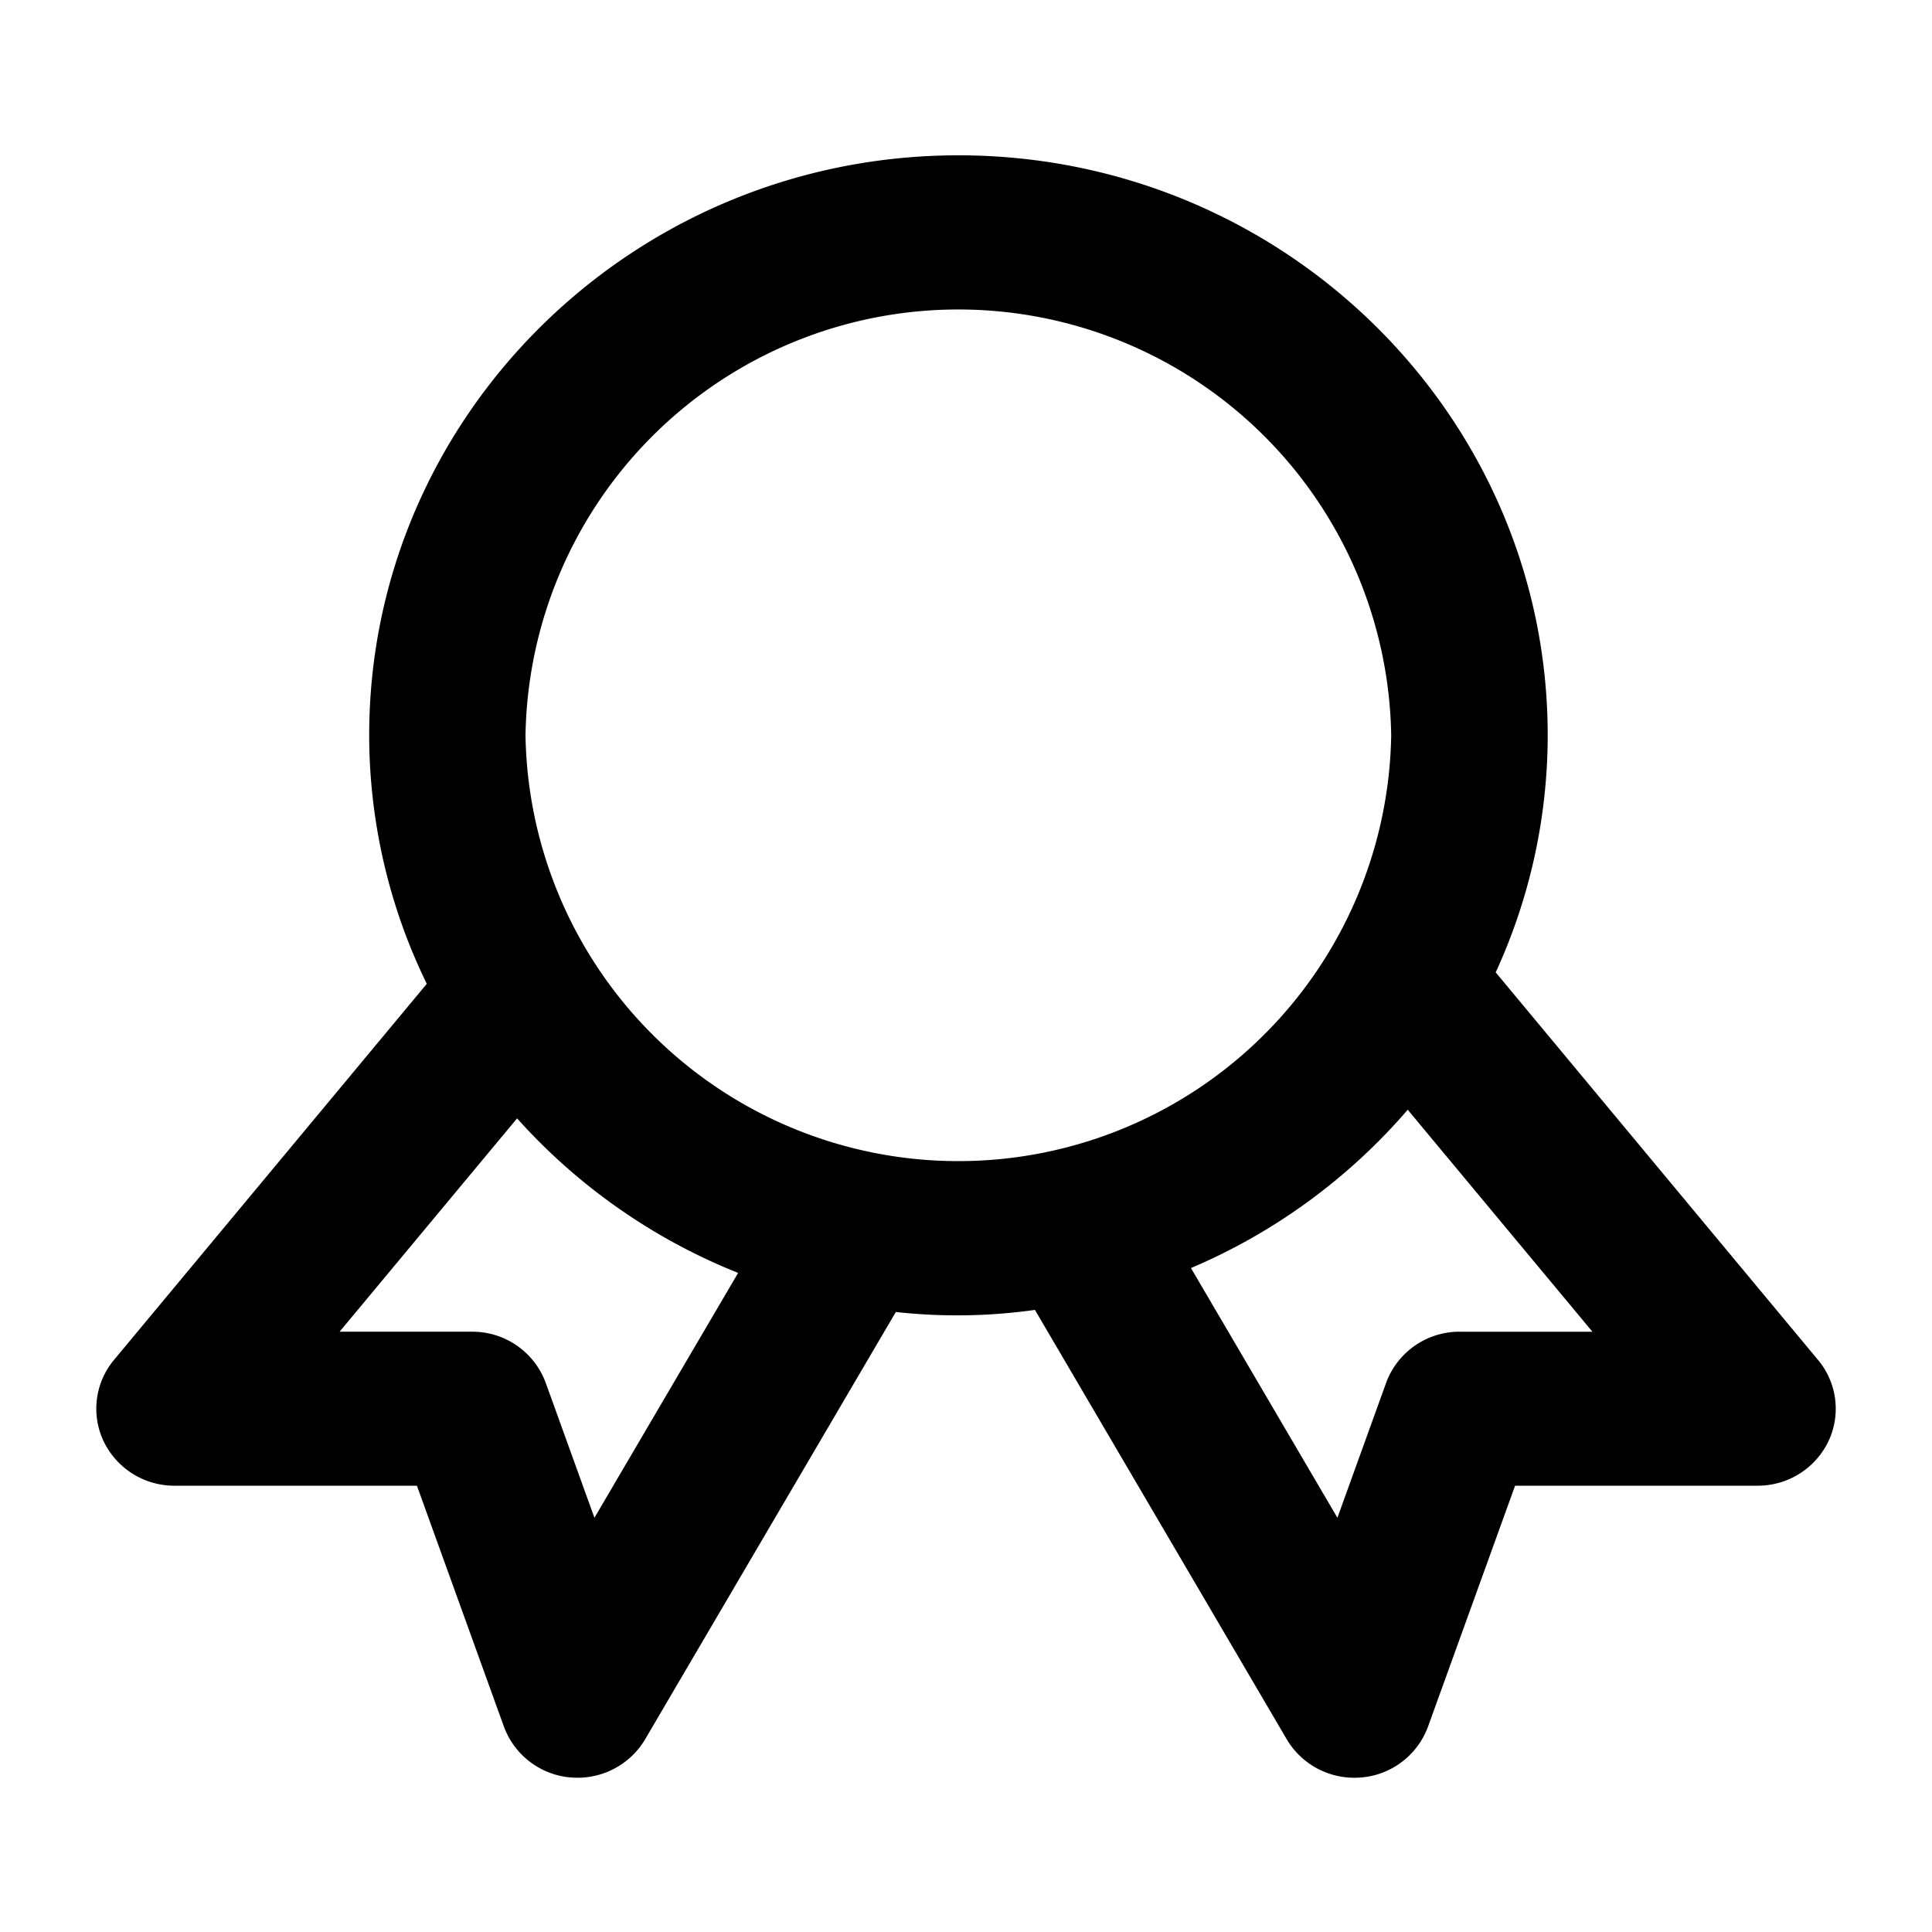 <svg xmlns="http://www.w3.org/2000/svg" width="100" height="100" viewBox="0 0 100 100">
  <defs>
    <style>
      .cls-1 {
        fill-rule: evenodd;
      }
    </style>
  </defs>
  <path id="모양_3" data-name="모양 3" class="cls-1" d="M94.1,70.389L77.417,50.33a29.414,29.414,0,0,0,2.692-12.271c0-16.554-13.682-30.02-30.5-30.02s-30.5,13.466-30.5,30.02A29.4,29.4,0,0,0,22.09,50.923L5.9,70.389a3.941,3.941,0,0,0-.527,4.231A4.057,4.057,0,0,0,9.028,76.9H21.58l4.5,12.463A4.041,4.041,0,0,0,29.524,92c0.123,0.009.247,0.015,0.37,0.015a4.063,4.063,0,0,0,3.5-1.993L46.368,67.908a28.863,28.863,0,0,0,7.2-.108L66.6,90.023a4.063,4.063,0,0,0,3.5,1.993c0.123,0,.246-0.006.37-0.015a4.041,4.041,0,0,0,3.446-2.637L78.42,76.9H90.971a4.056,4.056,0,0,0,3.659-2.279A3.94,3.94,0,0,0,94.1,70.389Zm-63.332,8.17-2.519-6.977a4.042,4.042,0,0,0-3.815-2.653H17.577l9.187-11.043a30.588,30.588,0,0,0,11.441,8ZM27.2,38.059a22.407,22.407,0,0,1,44.808,0A22.407,22.407,0,0,1,27.2,38.059Zm48.358,30.87a4.042,4.042,0,0,0-3.815,2.653l-2.519,6.977-7.58-12.925A30.608,30.608,0,0,0,72.864,57.44l9.559,11.49H75.562Z"/>
</svg>
